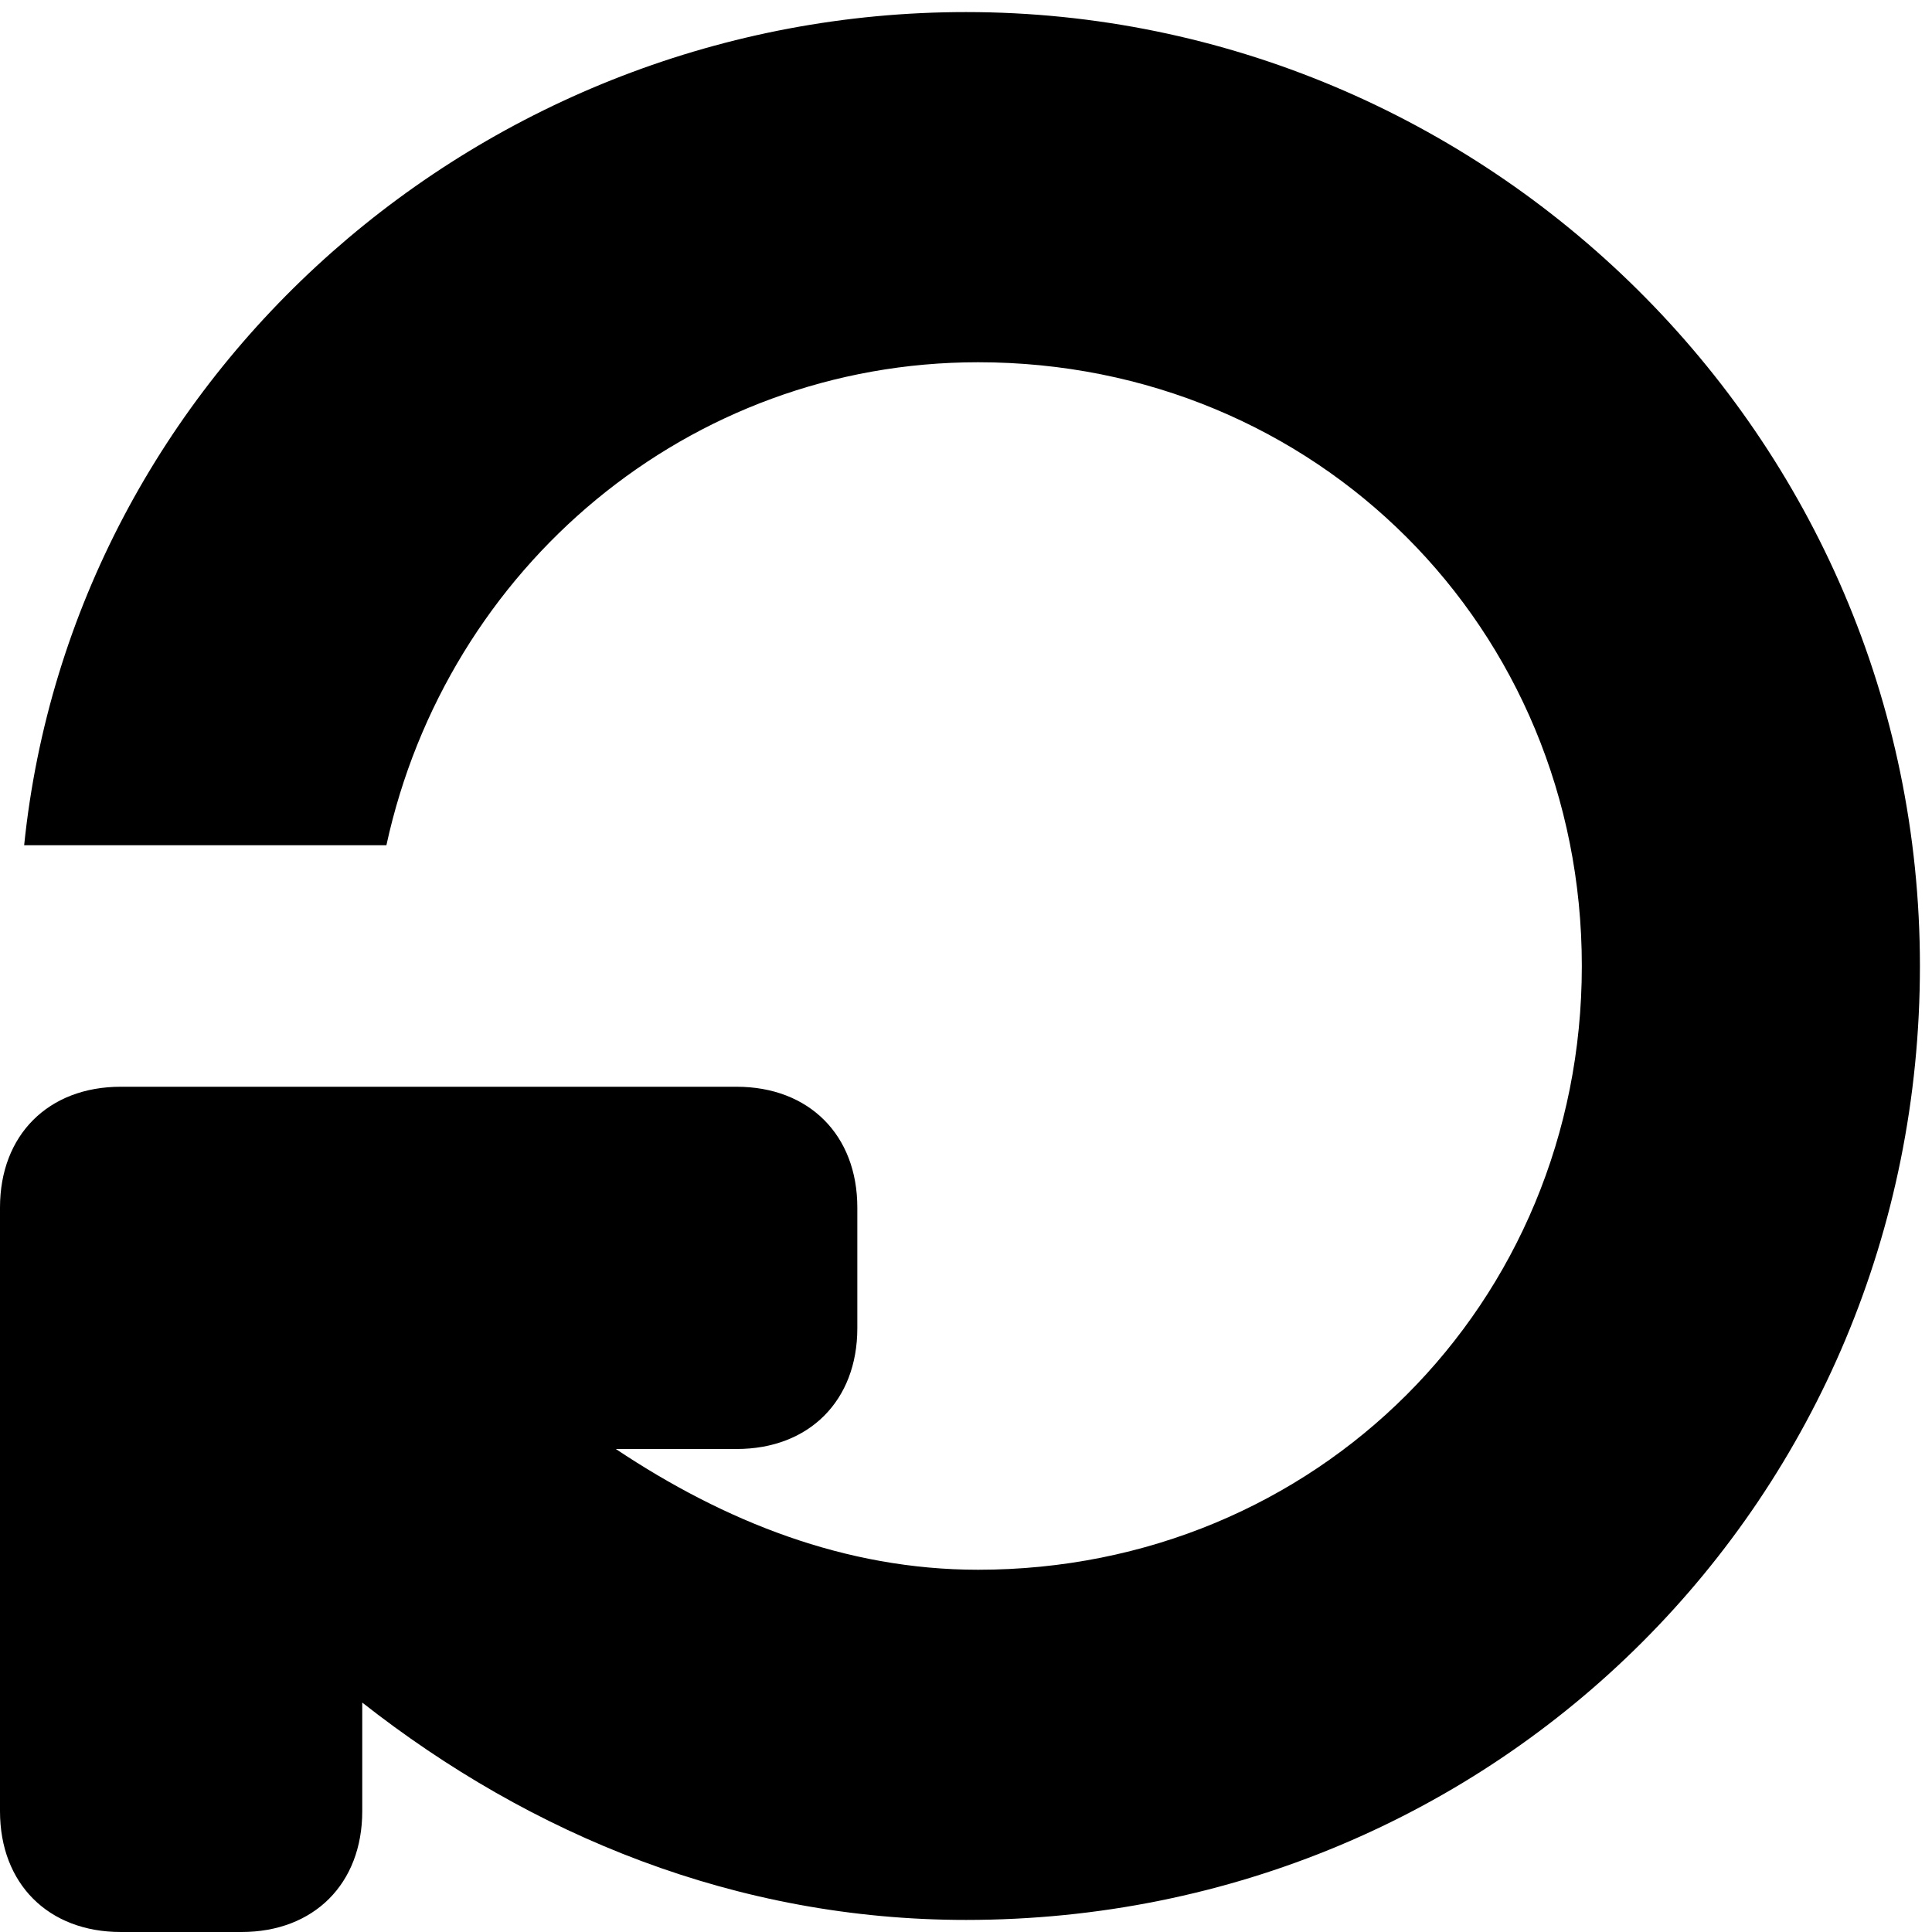 <!DOCTYPE svg PUBLIC "-//W3C//DTD SVG 1.1//EN" "http://www.w3.org/Graphics/SVG/1.1/DTD/svg11.dtd"><svg xmlns="http://www.w3.org/2000/svg" width="16" height="16" viewBox="0 -0.1 16 16" preserveAspectRatio="xMinYMid meet" overflow="visible" enable-background="new 0 -0.1 16 16"><path d="M8 0c-4 0-7.4 3-7.8 6.9h3c.5-2.3 2.5-4 4.9-4 2.8 0 5 2.2 5 5s-2.2 5-5 5c-1.1 0-2.1-.4-3-1h1c.6 0 1-.4 1-1v-1c0-.6-.4-1-1-1h-5.1c-.6 0-1 .4-1 1v5c0 .6.4 1 1 1h1c.6 0 1-.4 1-1v-.9c1.4 1.1 3.1 1.8 5 1.8 4.4 0 7.9-3.5 7.9-7.9s-3.6-7.9-7.9-7.9z"/></svg>
